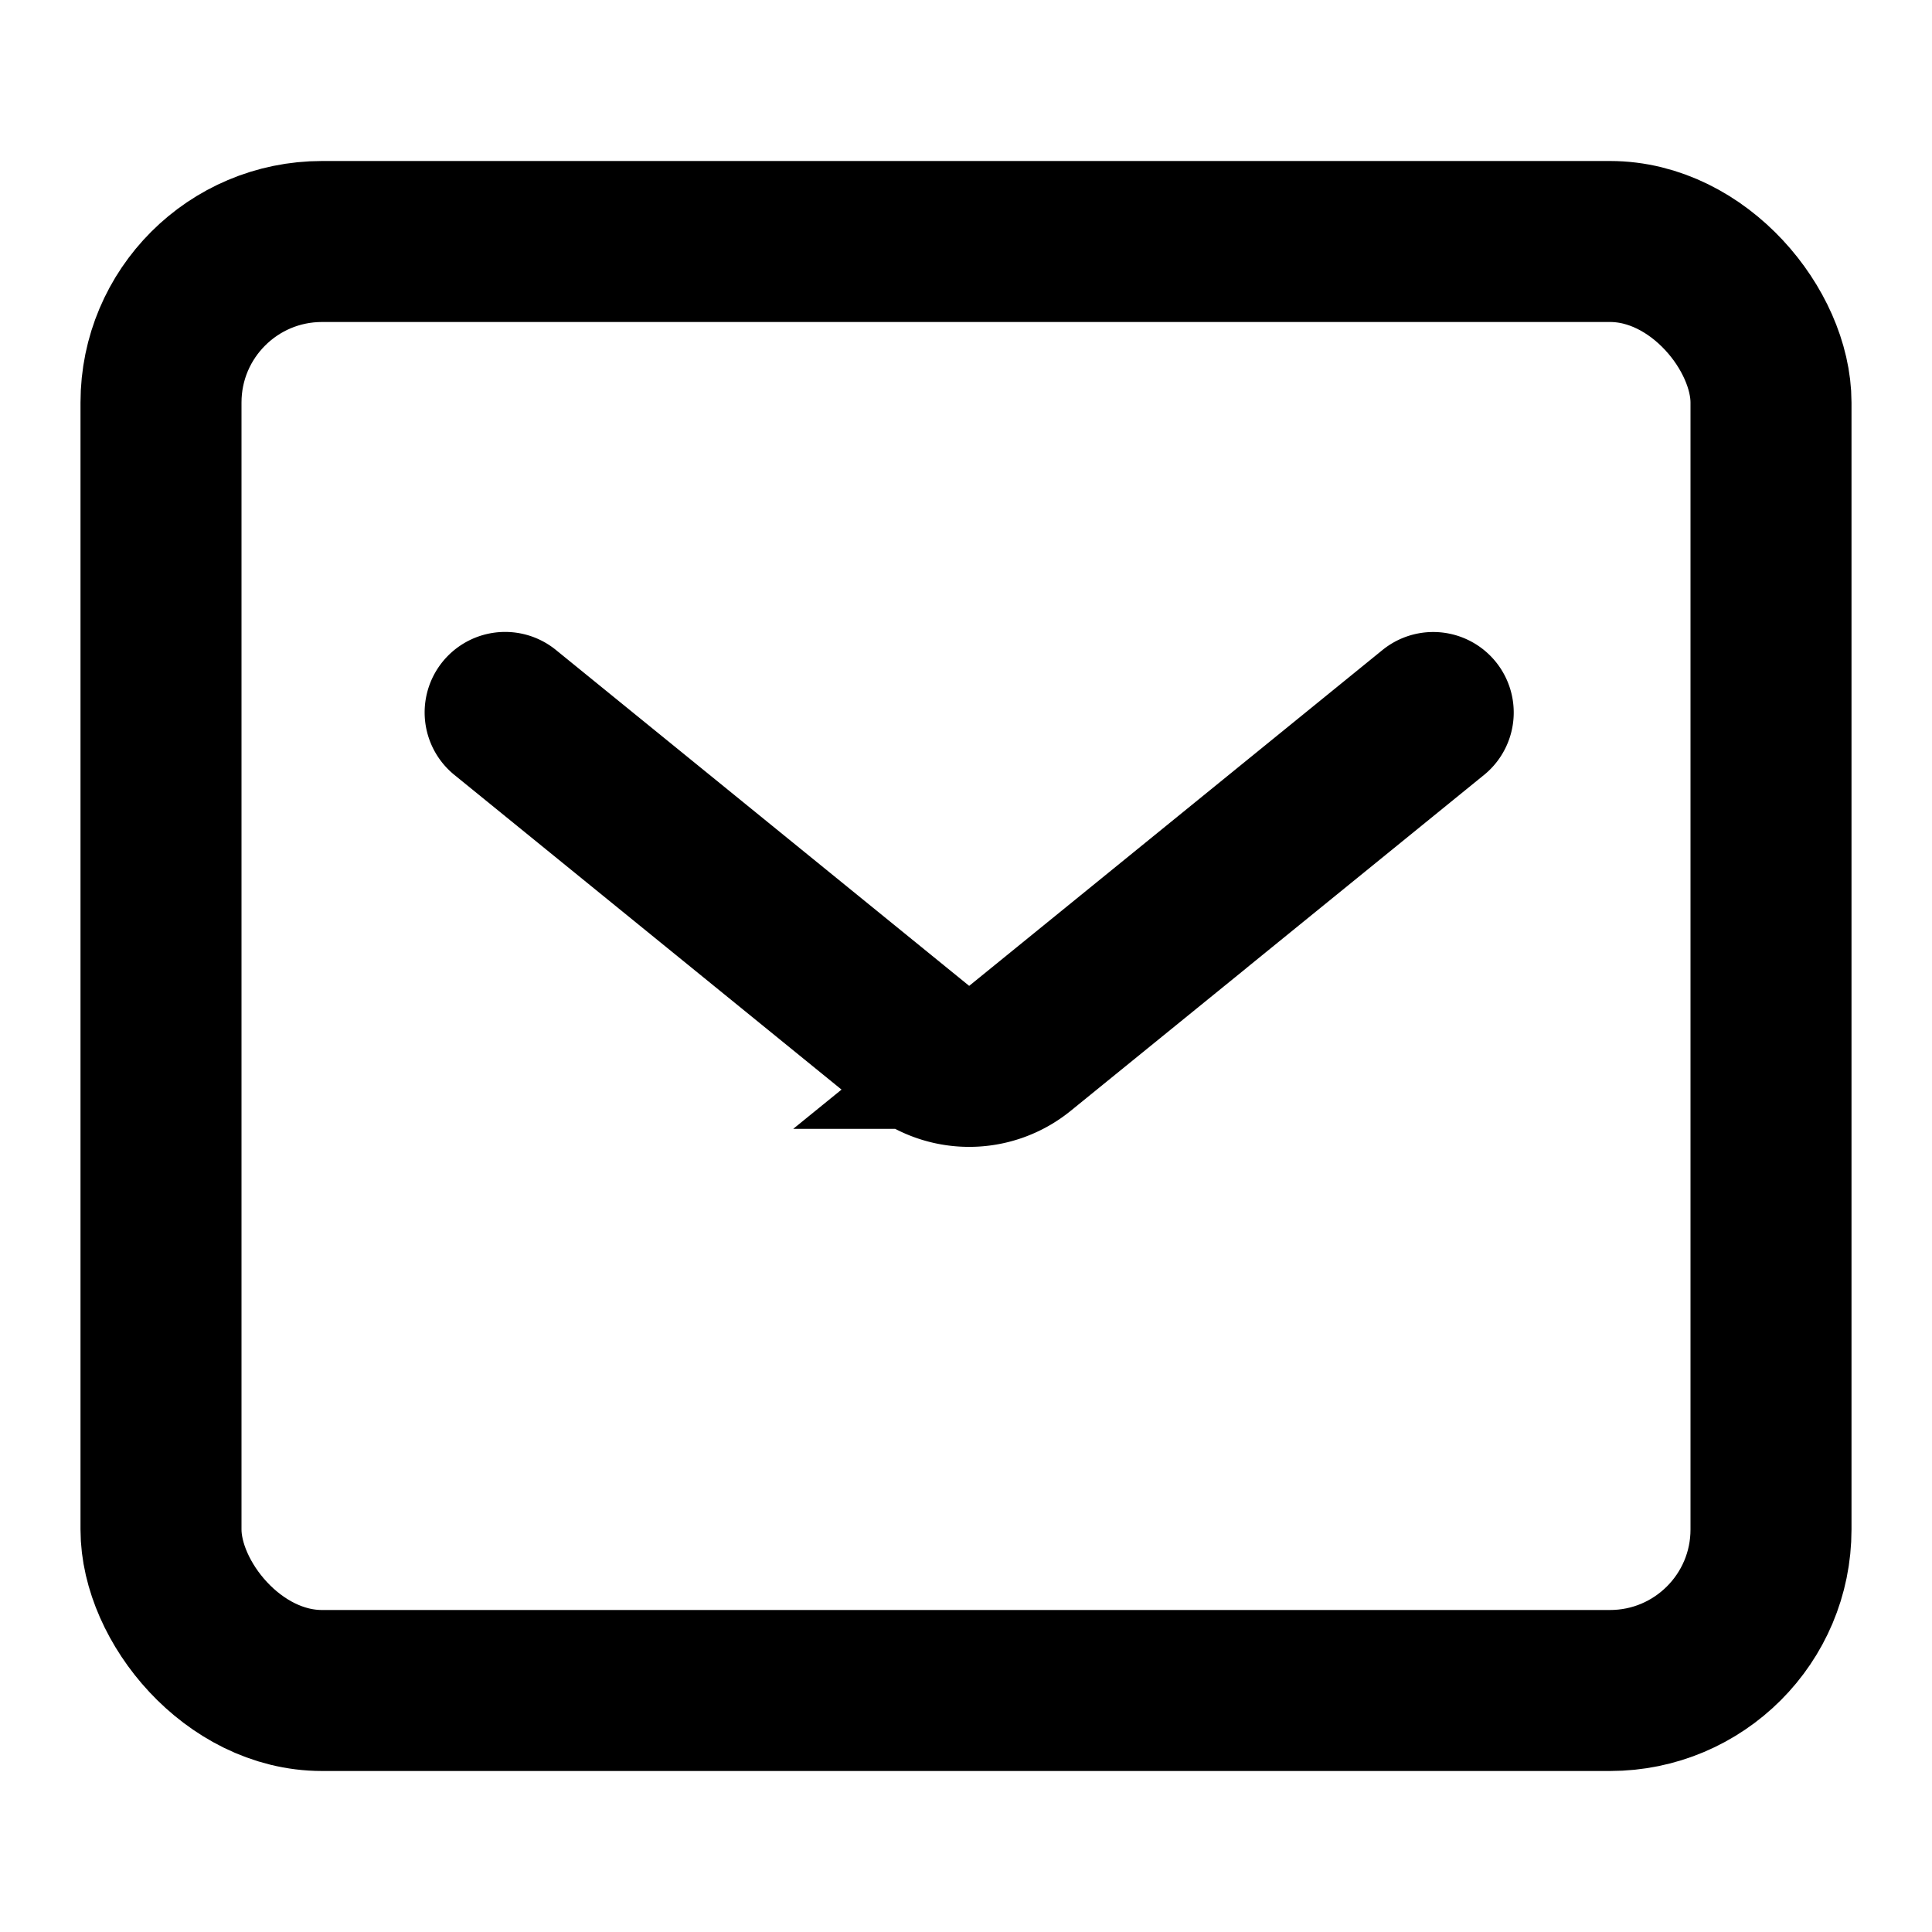 <svg xmlns="http://www.w3.org/2000/svg" width="24" height="24" fill="none" viewBox="0 0 24 24">
  <g stroke="currentColor" stroke-width="2" class="Iconly/Sharp/Message">
    <path stroke-linecap="round" d="m17.804 8.851-5.134 4.172a1 1 0 0 1-1.261 0L6.275 8.85" class="Vector 12"/>
    <rect width="20" height="18" x="2" y="3" stroke-linecap="square" class="Rectangle 1150" rx="2"/>
  </g>
</svg>
